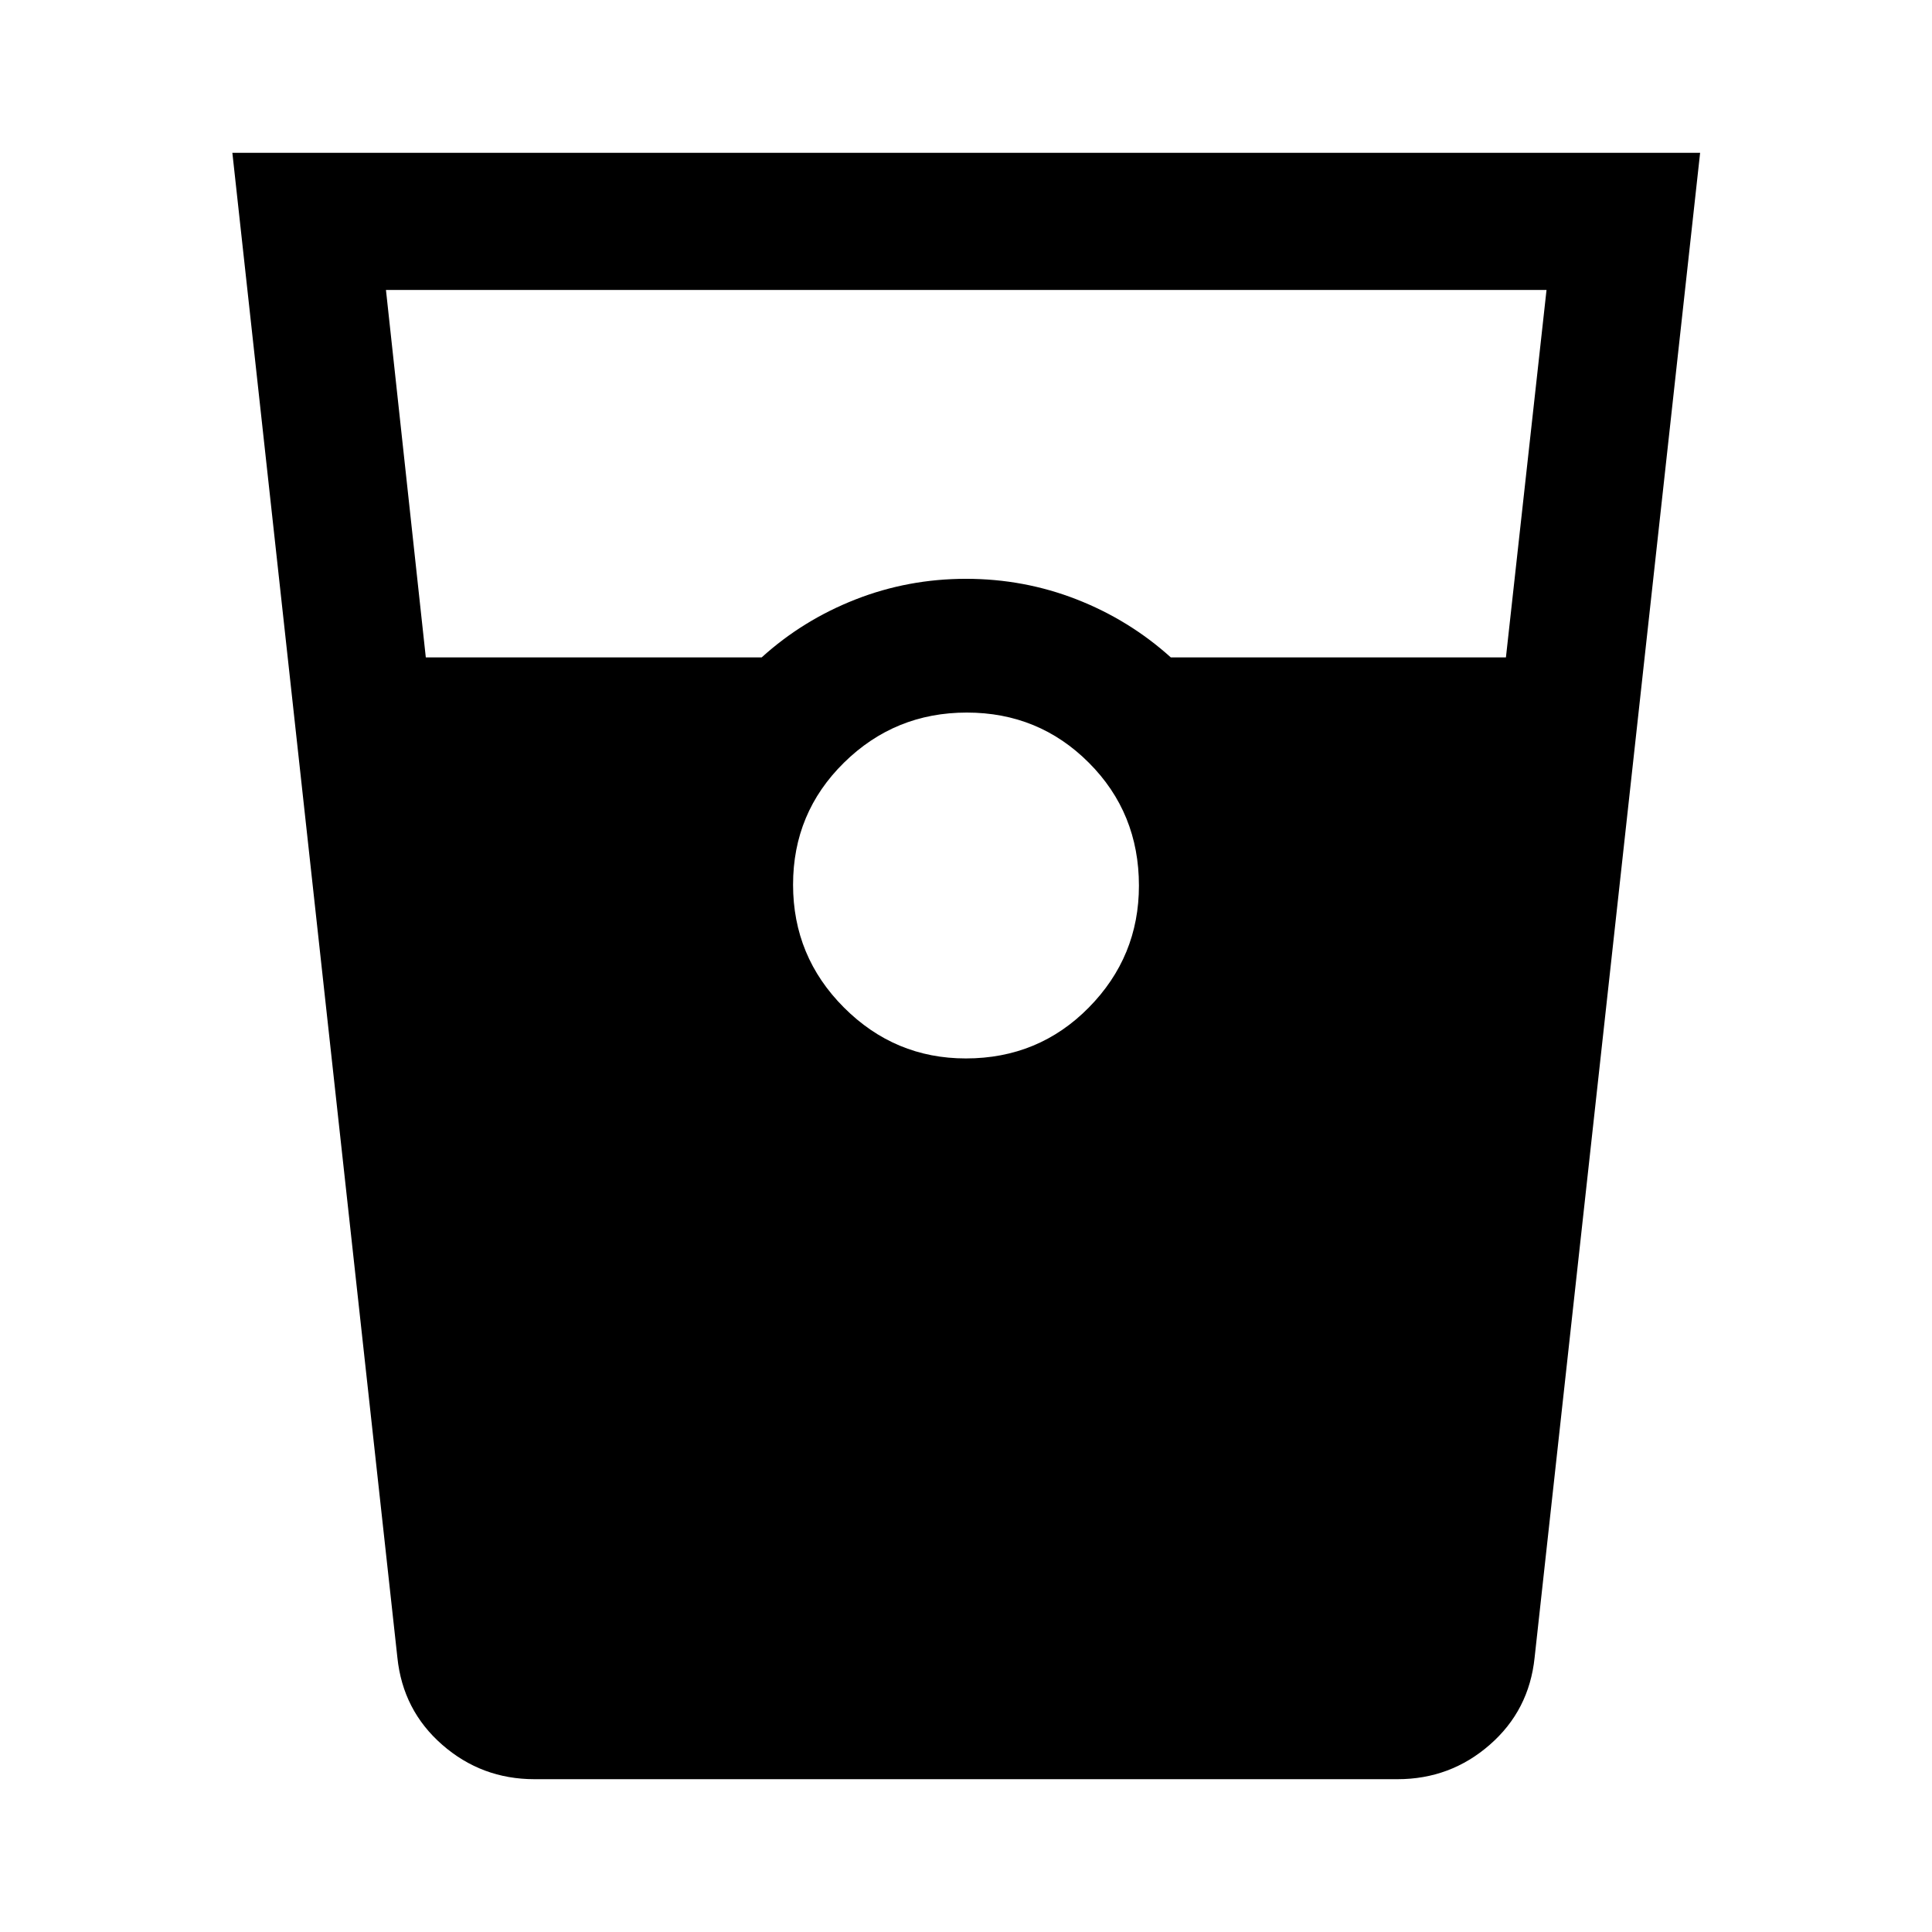 <svg xmlns="http://www.w3.org/2000/svg" width="48" height="48" viewBox="0 -960 960 960"><path d="M265.59-75.93q-26.26 0-45.83-17.09-19.58-17.08-22.3-43.33l-82-747.72h729.32l-82.24 747.72q-2.72 26.25-22.3 43.33-19.57 17.09-45.83 17.09H265.59Zm-54.01-557.42h166.9q20.44-18.52 46.6-28.78 26.16-10.26 54.92-10.26t54.92 10.2q26.16 10.21 46.84 28.84h166.53l20.17-182.58H191.78l19.8 182.58Zm268.34 199.28q36.17 0 61.09-25.28t24.92-60.57q0-36.17-24.89-61.09t-60.63-24.92q-35.74 0-61.04 24.89-25.3 24.89-25.3 60.63t25.28 61.04q25.28 25.3 60.57 25.3Z"/></svg>